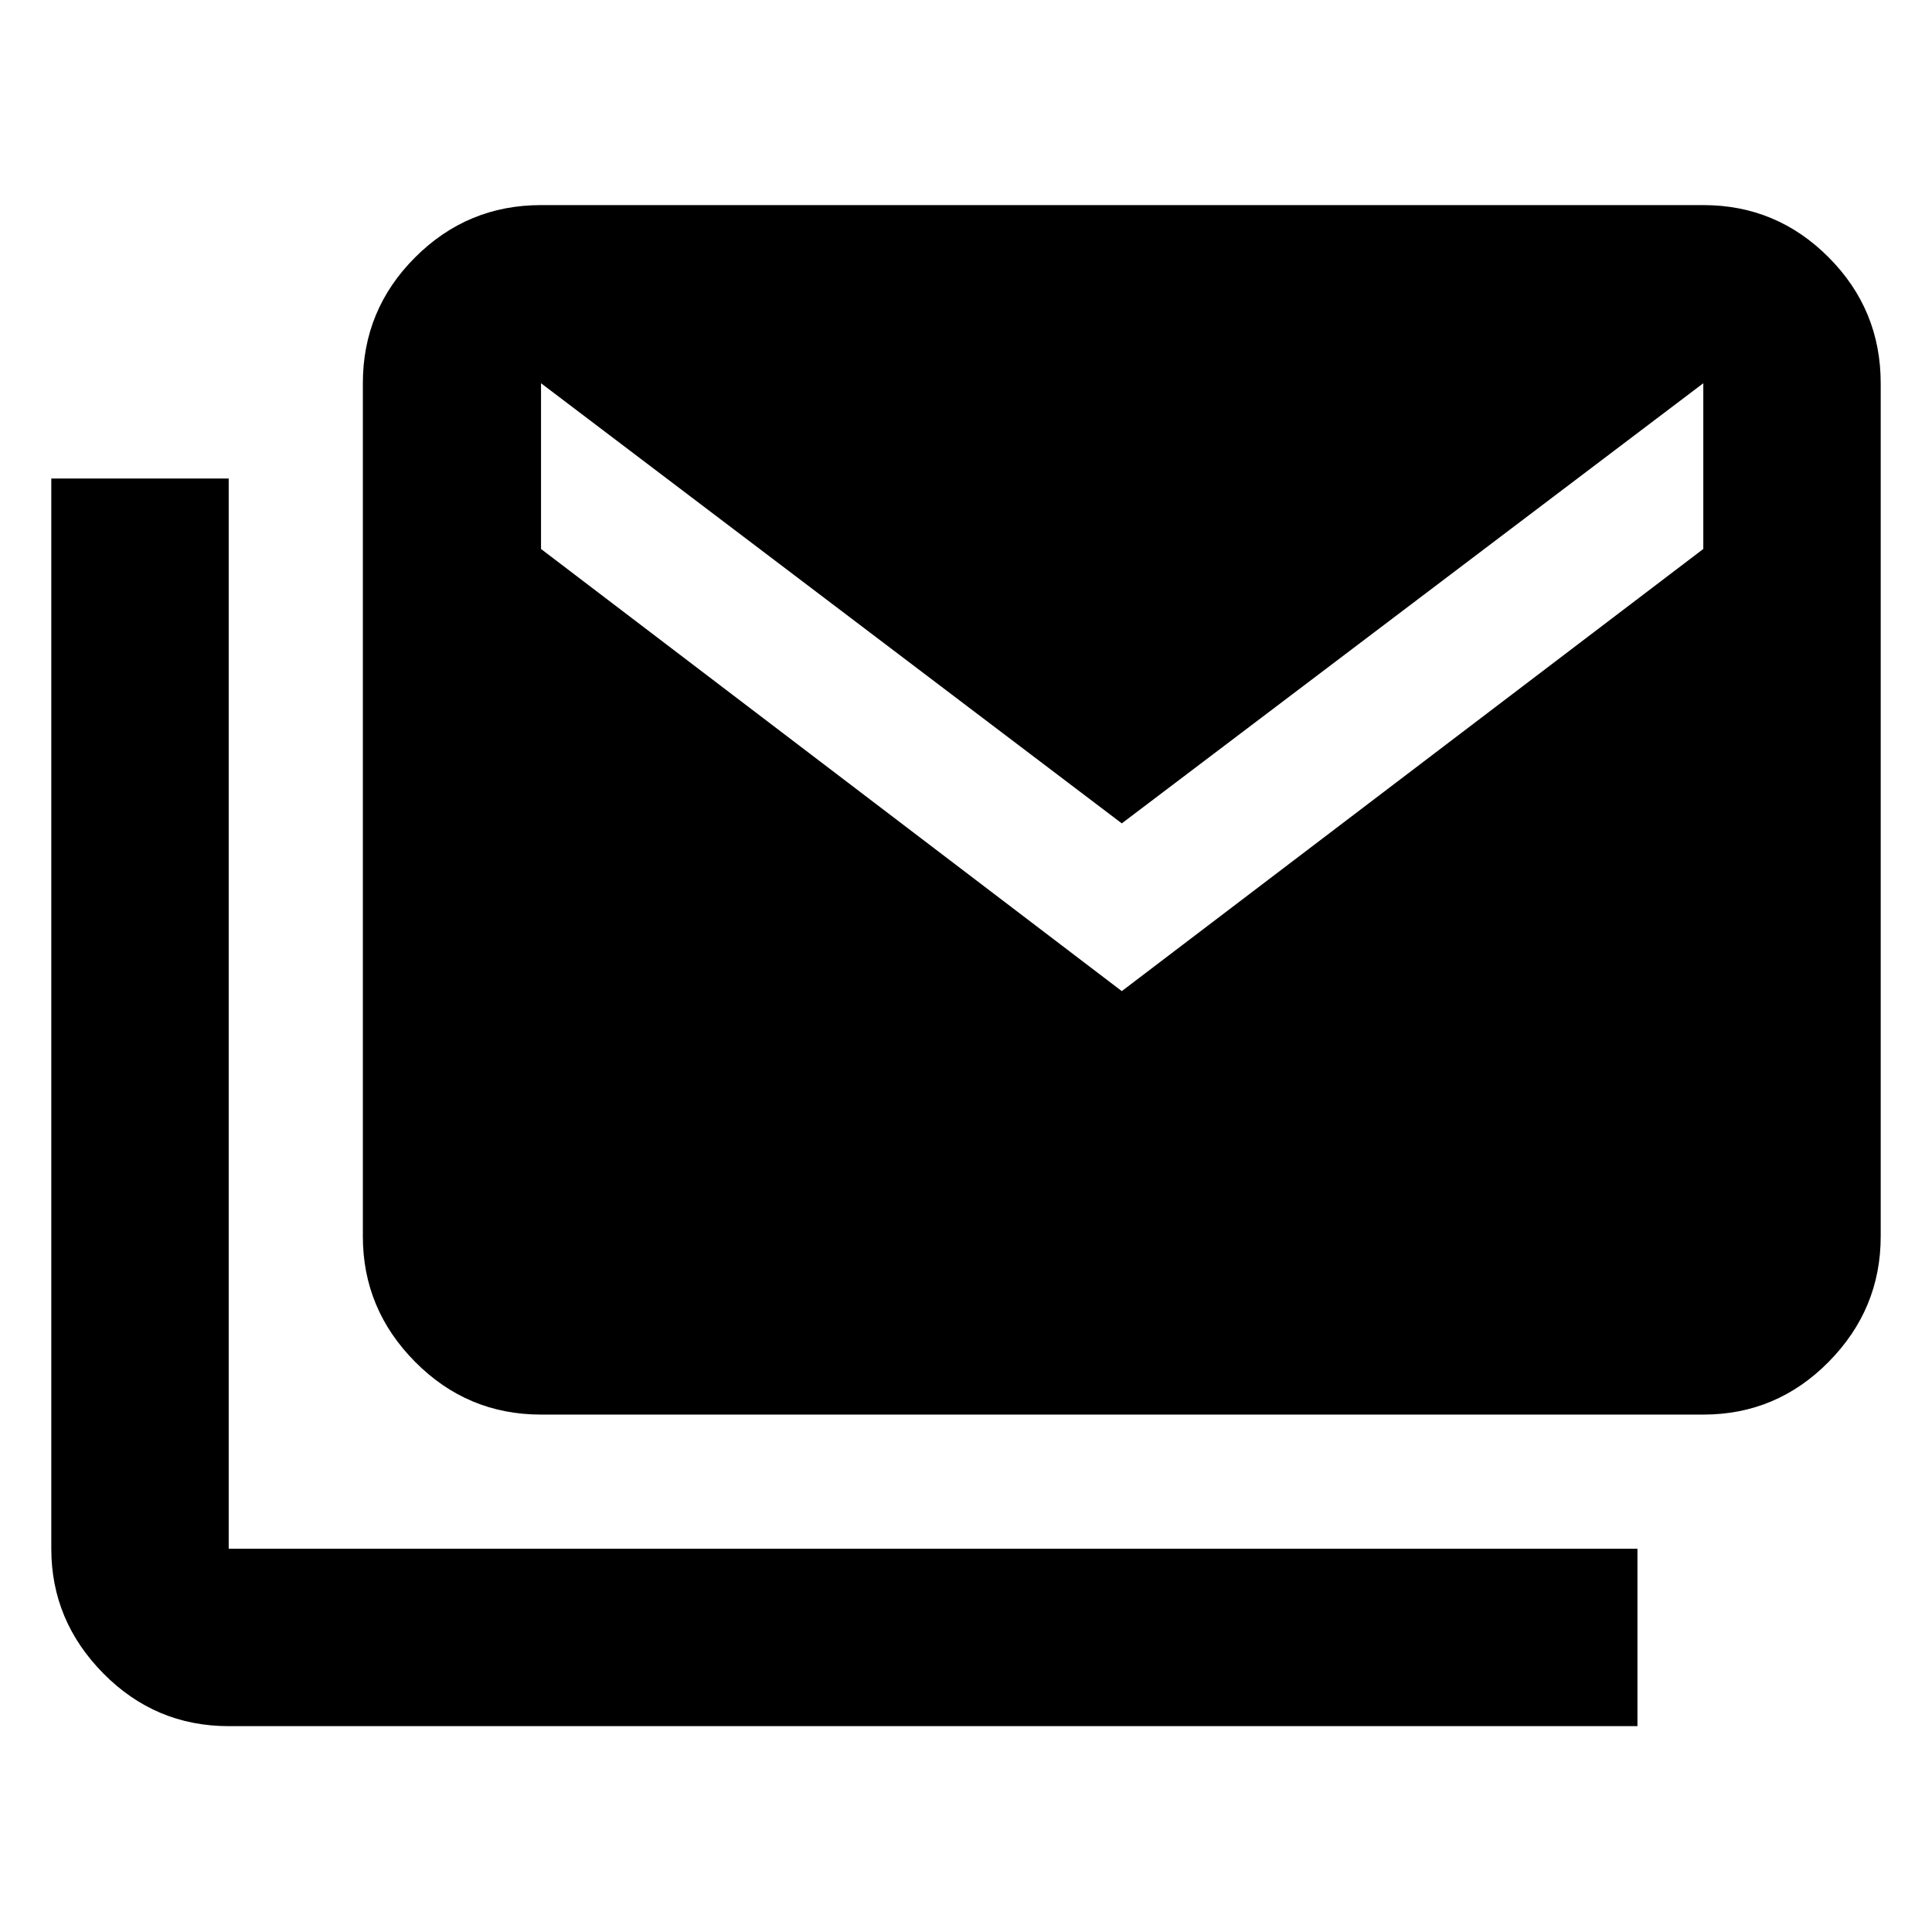 <svg xmlns="http://www.w3.org/2000/svg" height="40" viewBox="0 -960 960 960" width="40"><path d="M113.64-102.29q-36.42 0-62.29-26.19-25.86-26.18-25.86-61.95v-531.8h88.15v531.8h700v88.14h-700ZM268.83-257.1q-36.6 0-62.56-26.2-25.97-26.19-25.97-62.32v-423.95q0-36.59 25.97-62.55 25.96-25.97 62.56-25.97h577.53q36.44 0 62.29 25.97 25.86 25.96 25.86 62.55v423.95q0 36.13-25.86 62.32-25.85 26.2-62.29 26.2H268.83Zm288.58-210.42 288.95-219.7v-82.35l-288.95 218.7-288.58-218.7v82.35l288.58 219.7Z"/></svg>